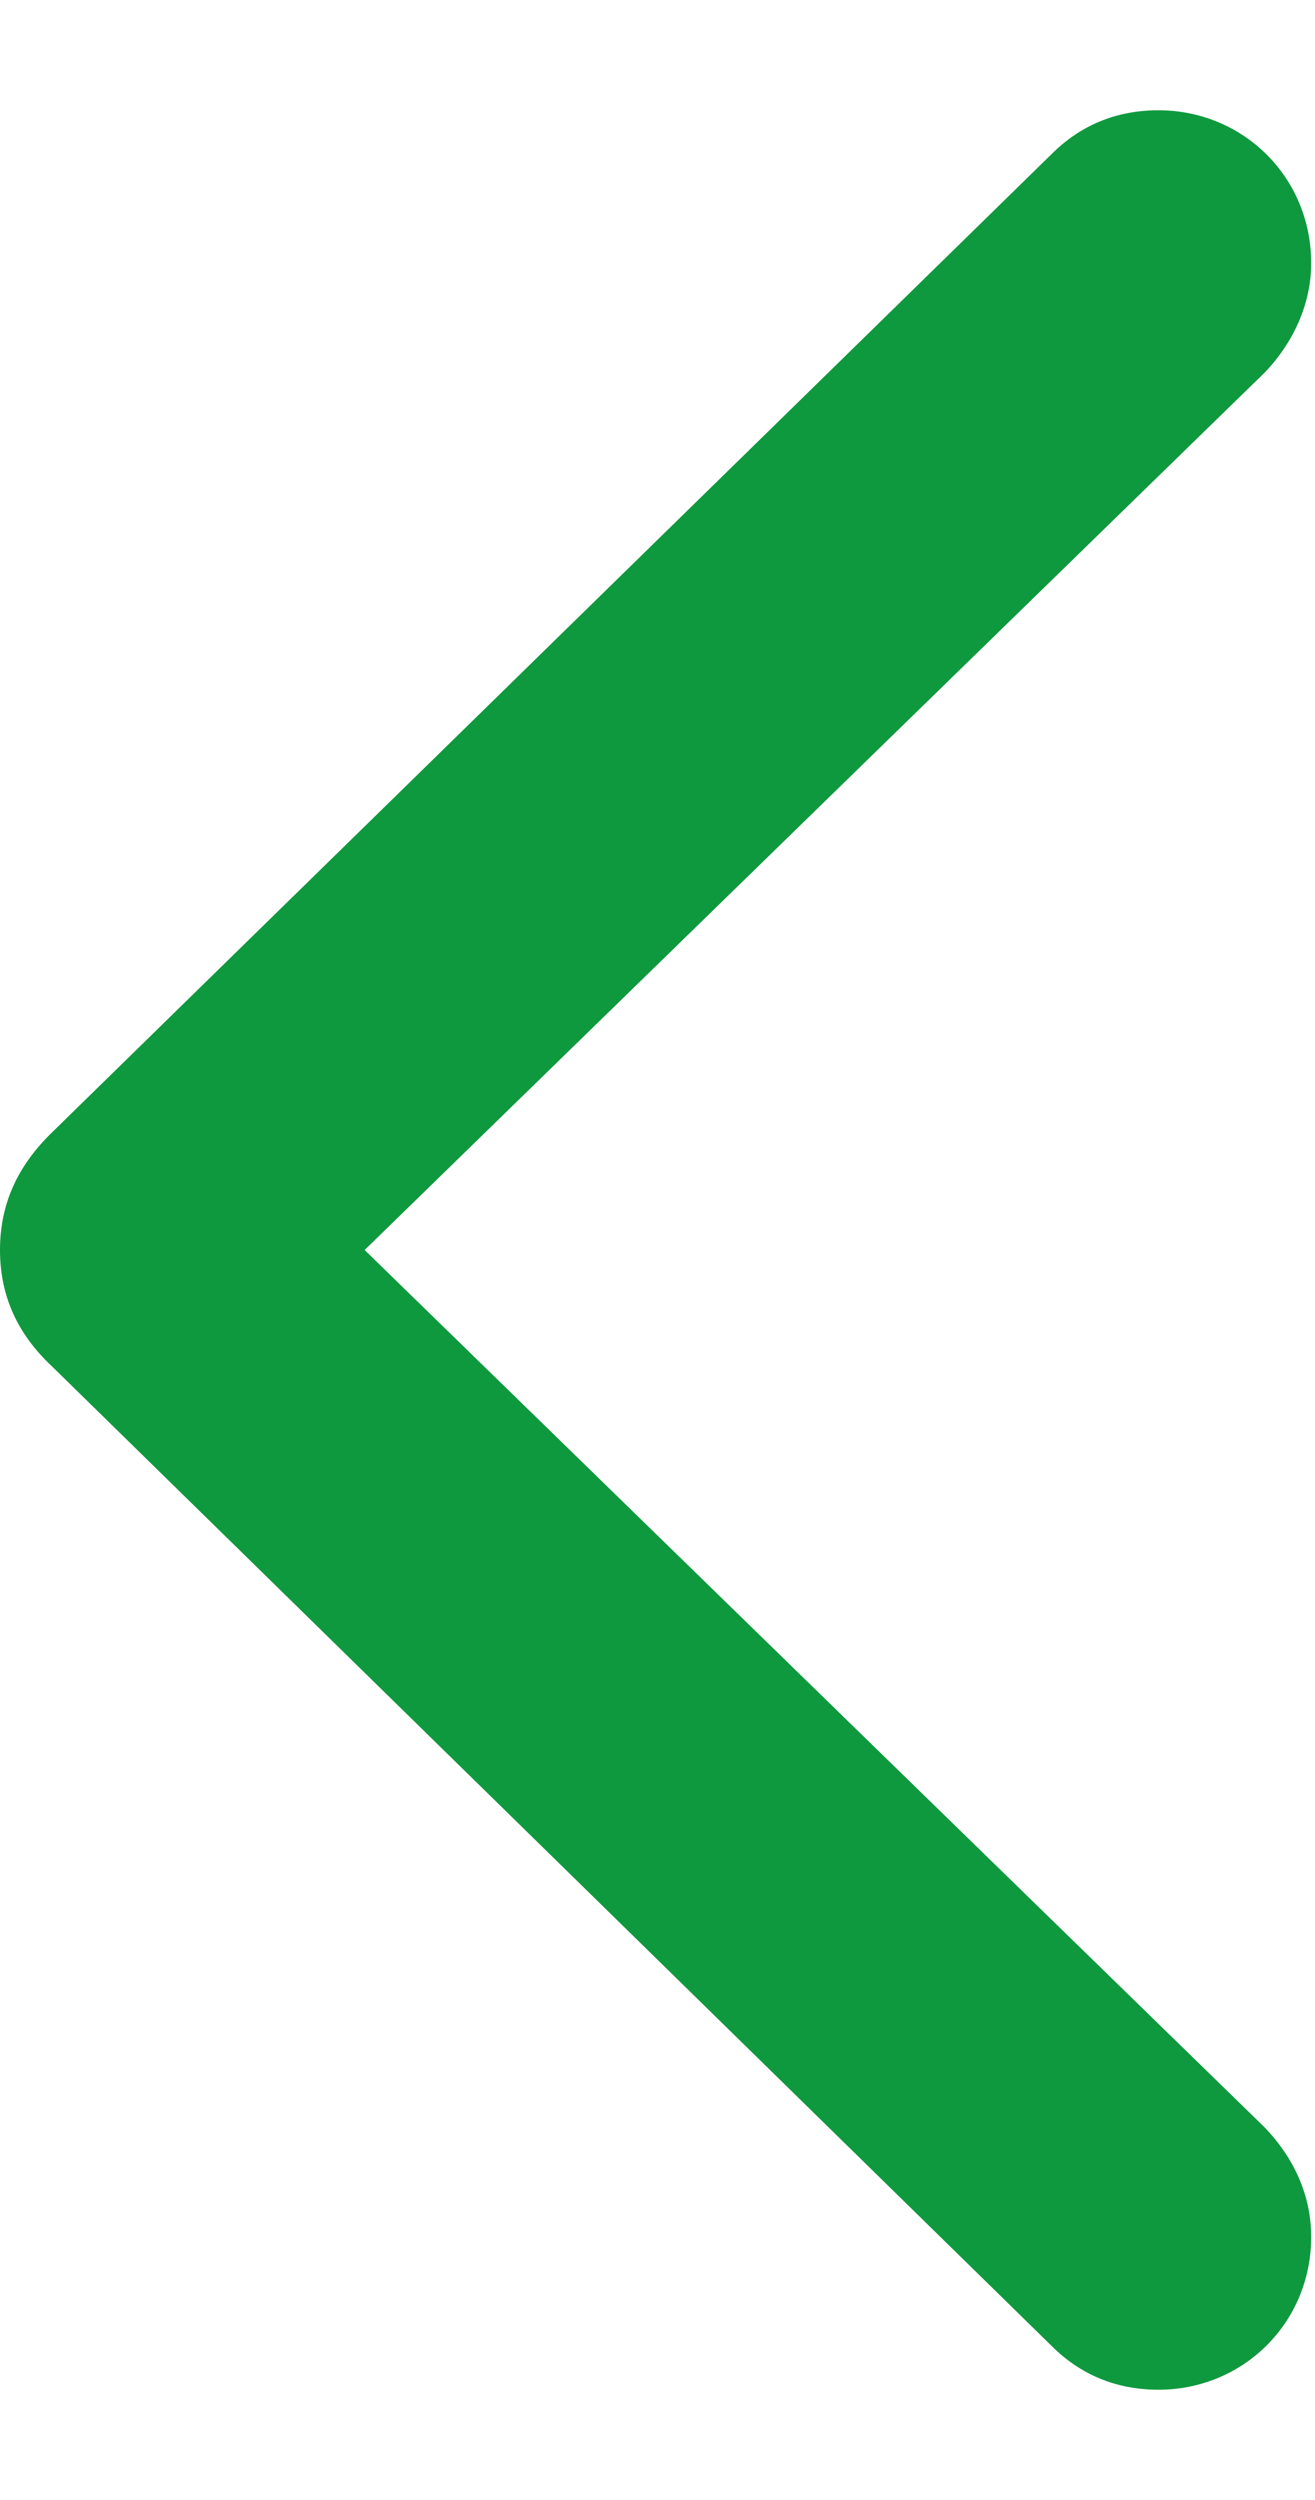 <svg width="10" height="19" viewBox="0 0 10 19" fill="none" xmlns="http://www.w3.org/2000/svg">
<path d="M0 9.5C0 9.842 0.127 10.135 0.4 10.389L7.998 17.83C8.213 18.045 8.486 18.162 8.809 18.162C9.453 18.162 9.971 17.654 9.971 17C9.971 16.678 9.834 16.395 9.619 16.17L2.773 9.5L9.619 2.83C9.834 2.605 9.971 2.312 9.971 2C9.971 1.346 9.453 0.838 8.809 0.838C8.486 0.838 8.213 0.955 7.998 1.17L0.4 8.602C0.127 8.865 0 9.158 0 9.5Z" fill="#0F993E"/>
</svg>
